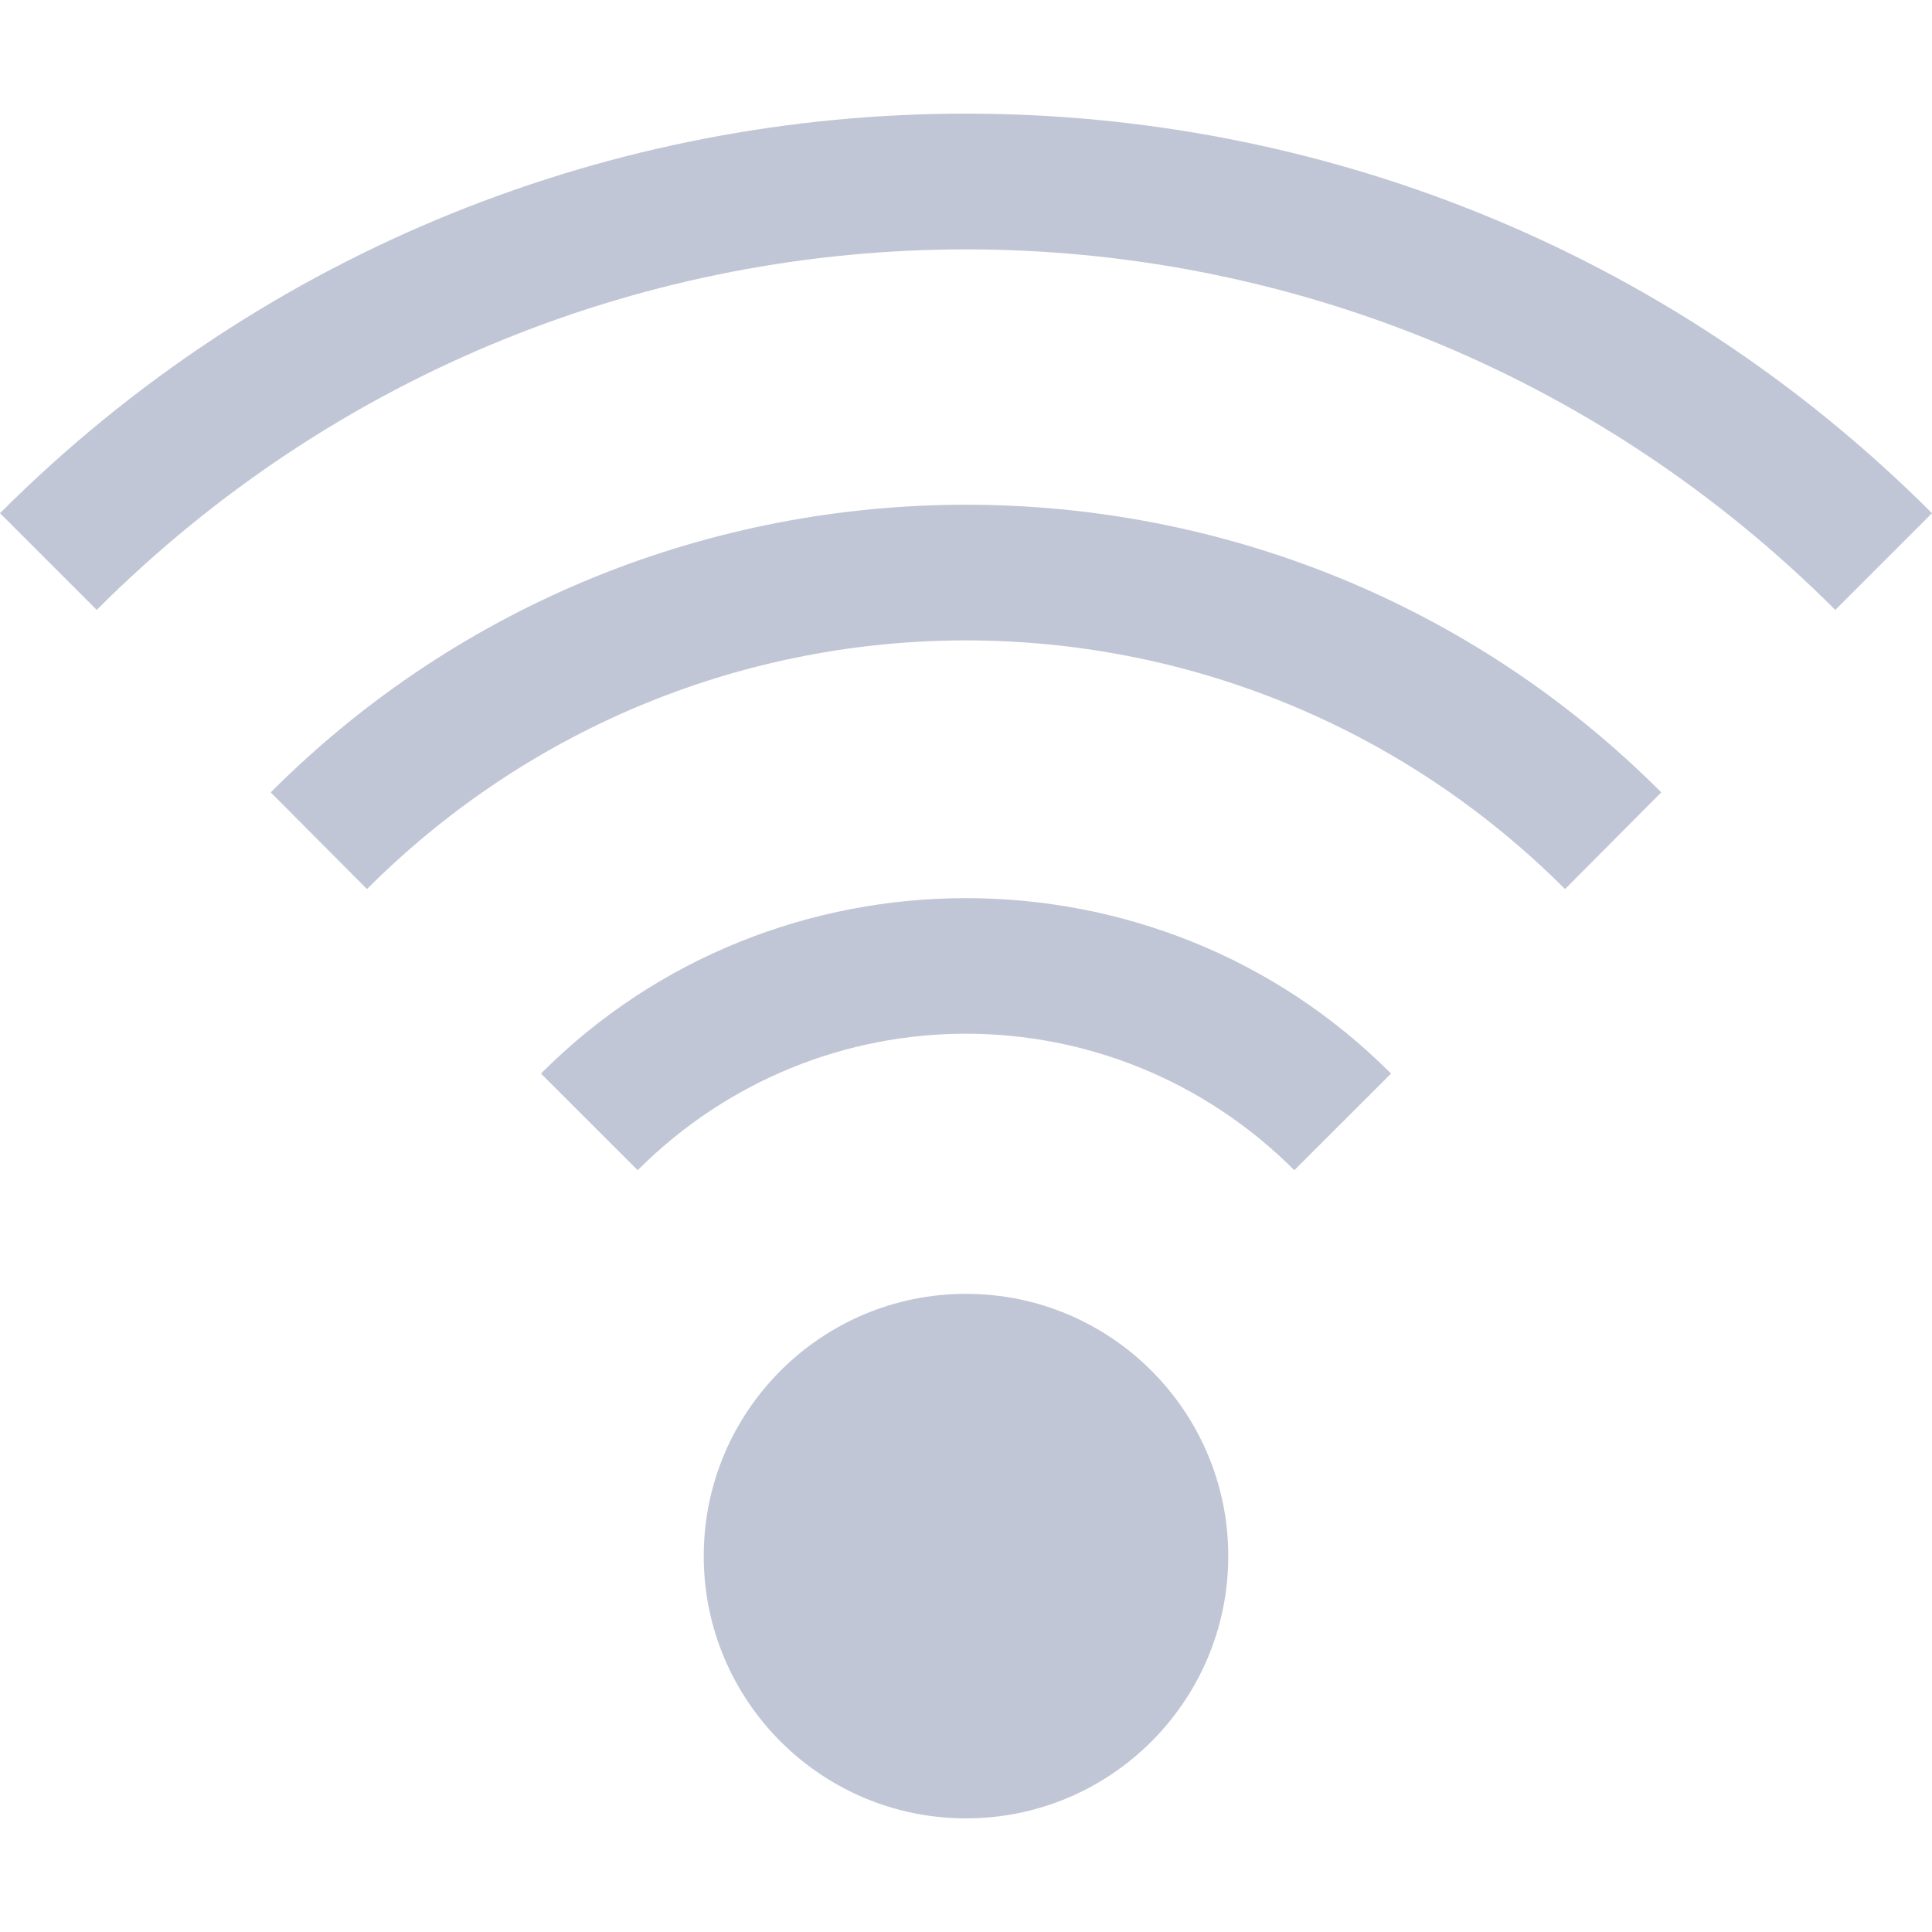 
<svg xmlns="http://www.w3.org/2000/svg" xmlns:xlink="http://www.w3.org/1999/xlink" width="16px" height="16px" viewBox="0 0 16 16" version="1.1">
<g id="surface1">
<path style=" stroke:none;fill-rule:nonzero;fill:#c1c6d6;fill-opacity:1;" d="M 8 0.941 C 5.102 0.941 2.207 2.043 0 4.25 L 0.801 5.051 C 4.781 1.07 11.219 1.07 15.199 5.051 L 16 4.25 C 13.793 2.043 10.898 0.941 8 0.941 Z M 8 4.18 C 5.914 4.18 3.828 4.973 2.242 6.562 L 3.039 7.363 C 5.785 4.617 10.215 4.617 12.961 7.363 L 13.758 6.562 C 12.172 4.973 10.086 4.18 8 4.18 Z M 8 7.438 C 6.727 7.438 5.449 7.918 4.48 8.891 L 5.281 9.691 C 6.789 8.184 9.211 8.184 10.719 9.691 L 11.52 8.891 C 10.551 7.918 9.273 7.438 8 7.438 Z M 8 10.715 C 6.801 10.715 5.828 11.688 5.828 12.887 C 5.828 14.086 6.801 15.059 8 15.059 C 9.199 15.059 10.172 14.086 10.172 12.887 C 10.172 11.688 9.199 10.715 8 10.715 Z M 8 10.715 "/>
</g>
</svg>

